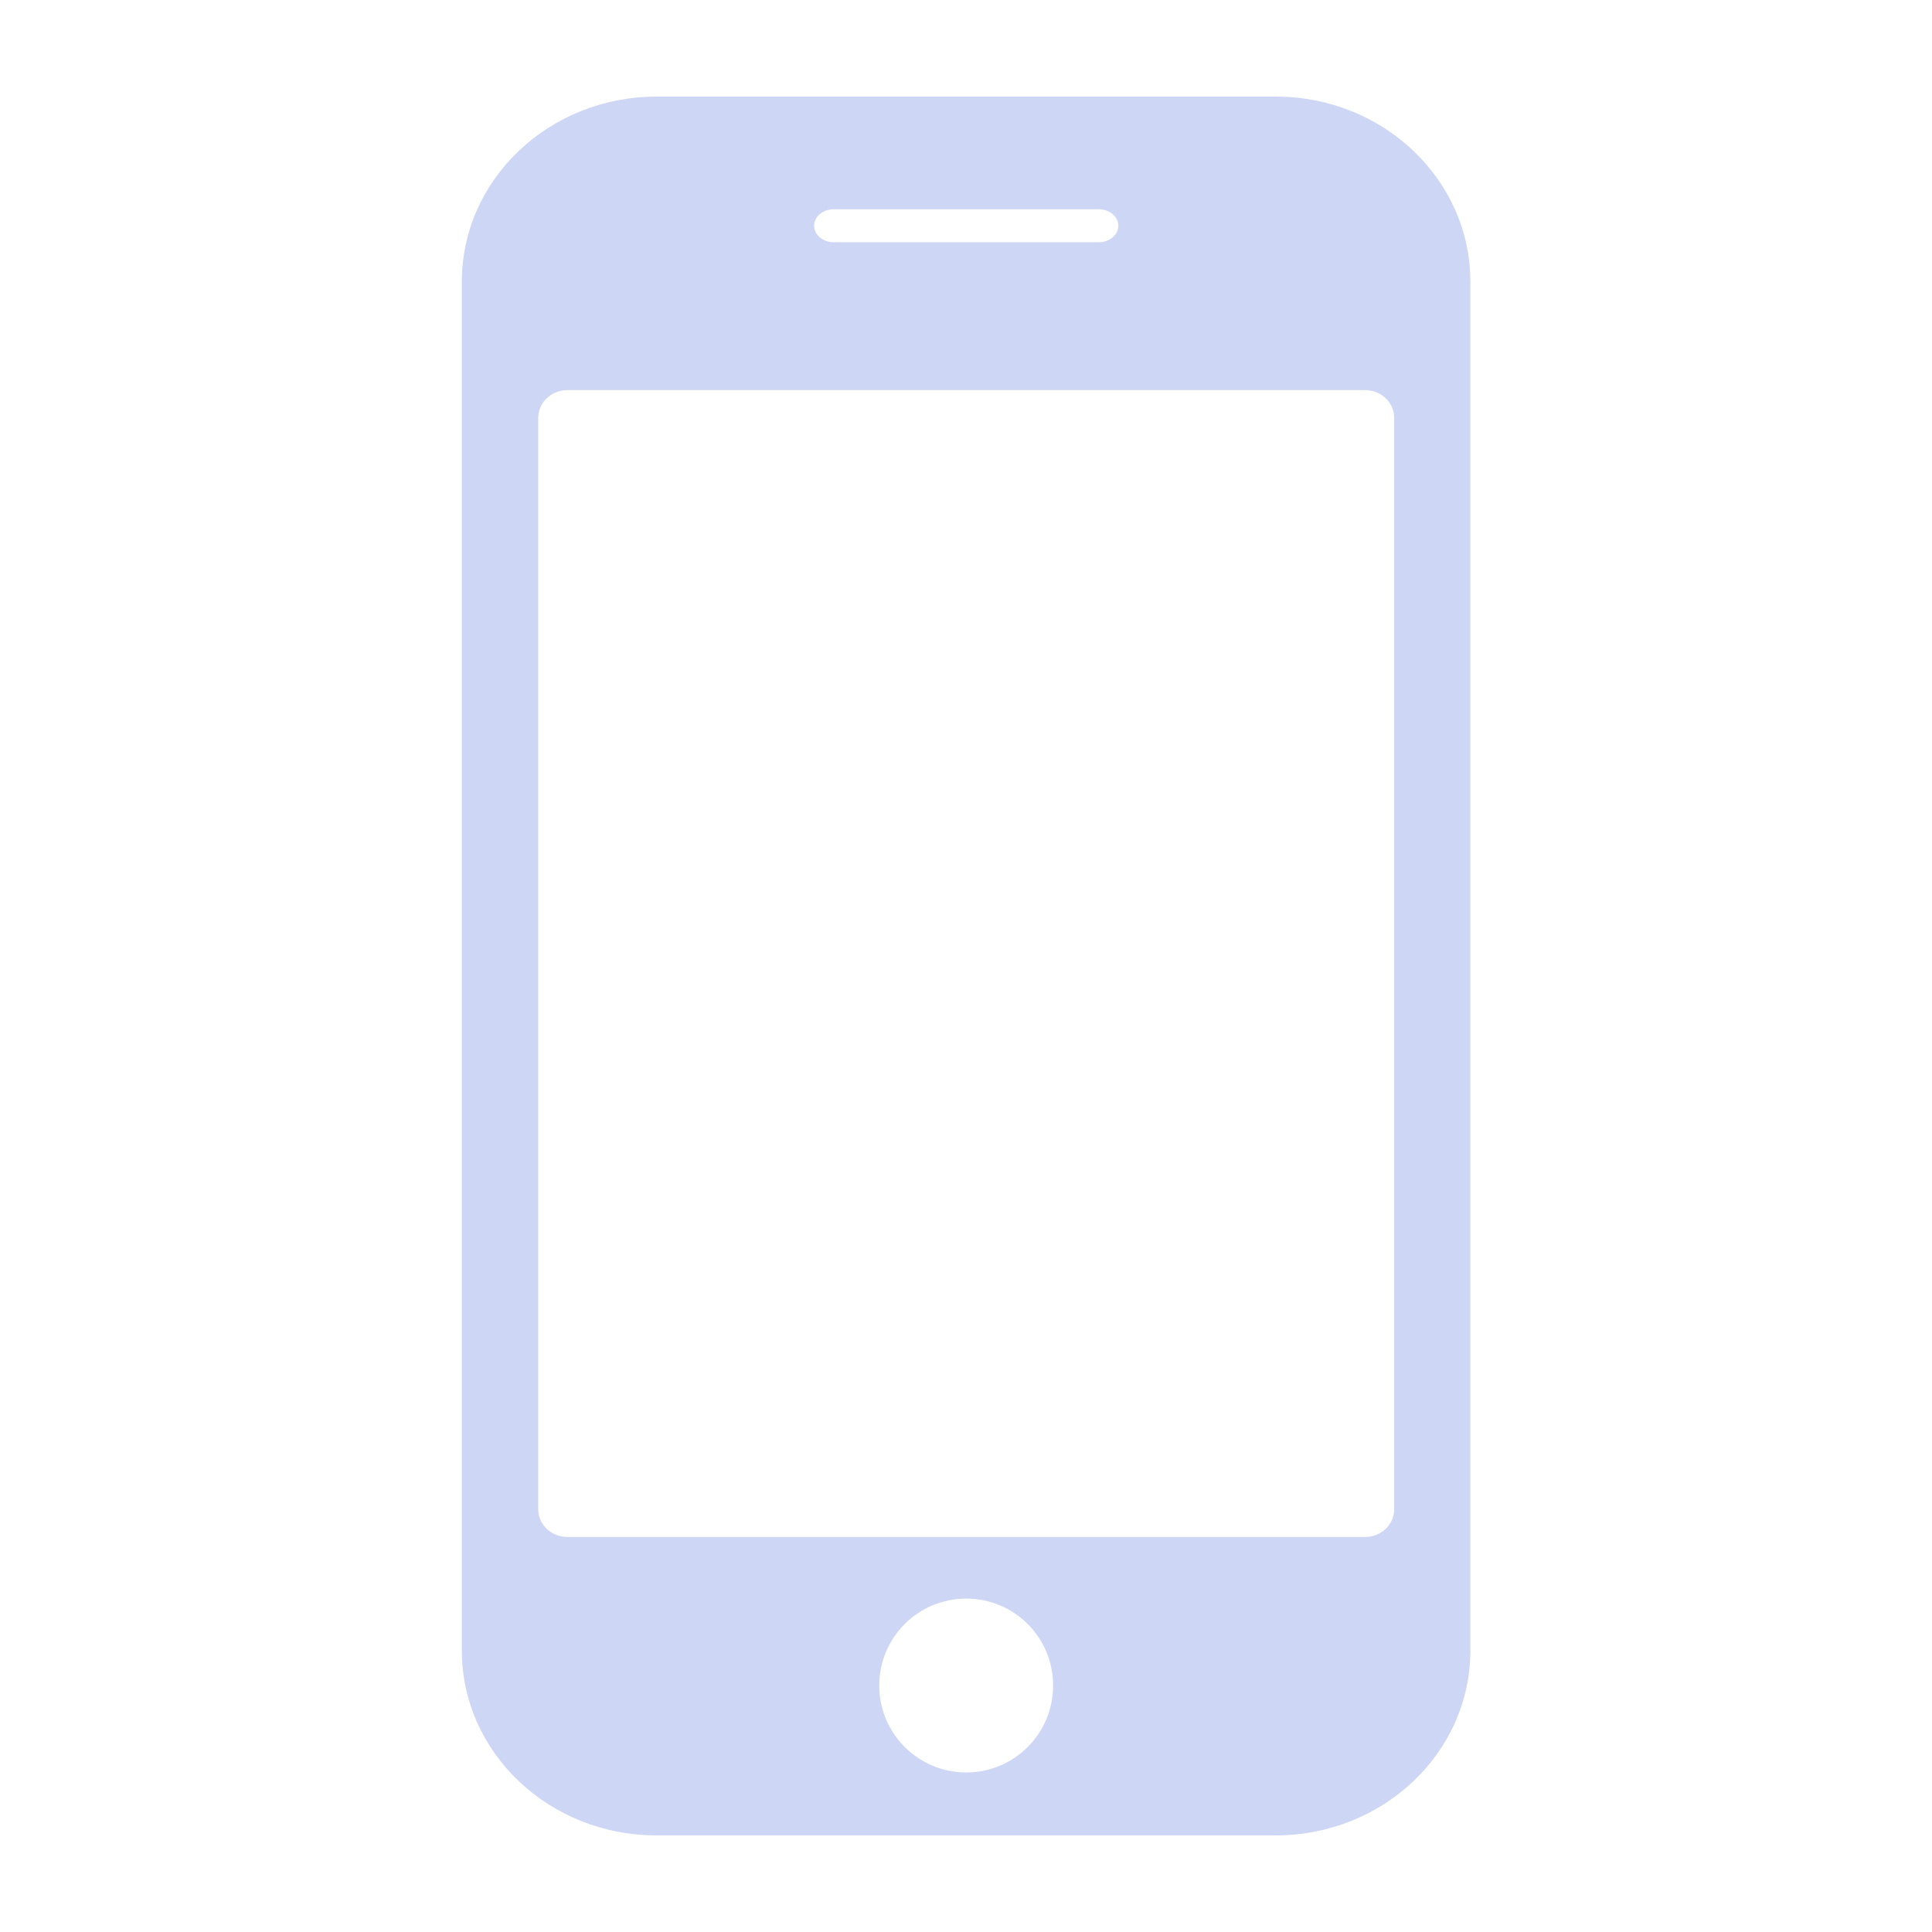 <?xml version="1.0"?>
    <svg xmlns="http://www.w3.org/2000/svg" viewBox="0 0 100 100">
    <path fill="#cdd6f4" d="m33.975 95h32.05c5.565 0 10.08-4.279 10.08-9.569v-70.855c0-5.285-4.513-9.576-10.07-9.576h-32.05c-5.564 0-10.08 4.291-10.08 9.576v70.854c0 5.288 4.513 9.57 10.08 9.57m16.03-3.257c-2.493 0-4.506-2.02-4.506-4.498 0-2.489 2.01-4.502 4.506-4.502 2.487 0 4.494 2.01 4.494 4.502 0 2.481-2.01 4.498-4.494 4.498m-6.868-80.911h13.727c.556 0 1.01.383 1.01.852 0 .471-.452.854-1.01.854h-13.727c-.55 0-1.01-.383-1.01-.854-0-.469.454-.852 1.01-.852m-15.289 10.798c0-.794.675-1.438 1.508-1.438h41.29c.835 0 1.507.641 1.507 1.438v56.49c0 .791-.672 1.433-1.507 1.433h-41.29c-.833 0-1.508-.642-1.508-1.433v-56.49"/>
</svg>